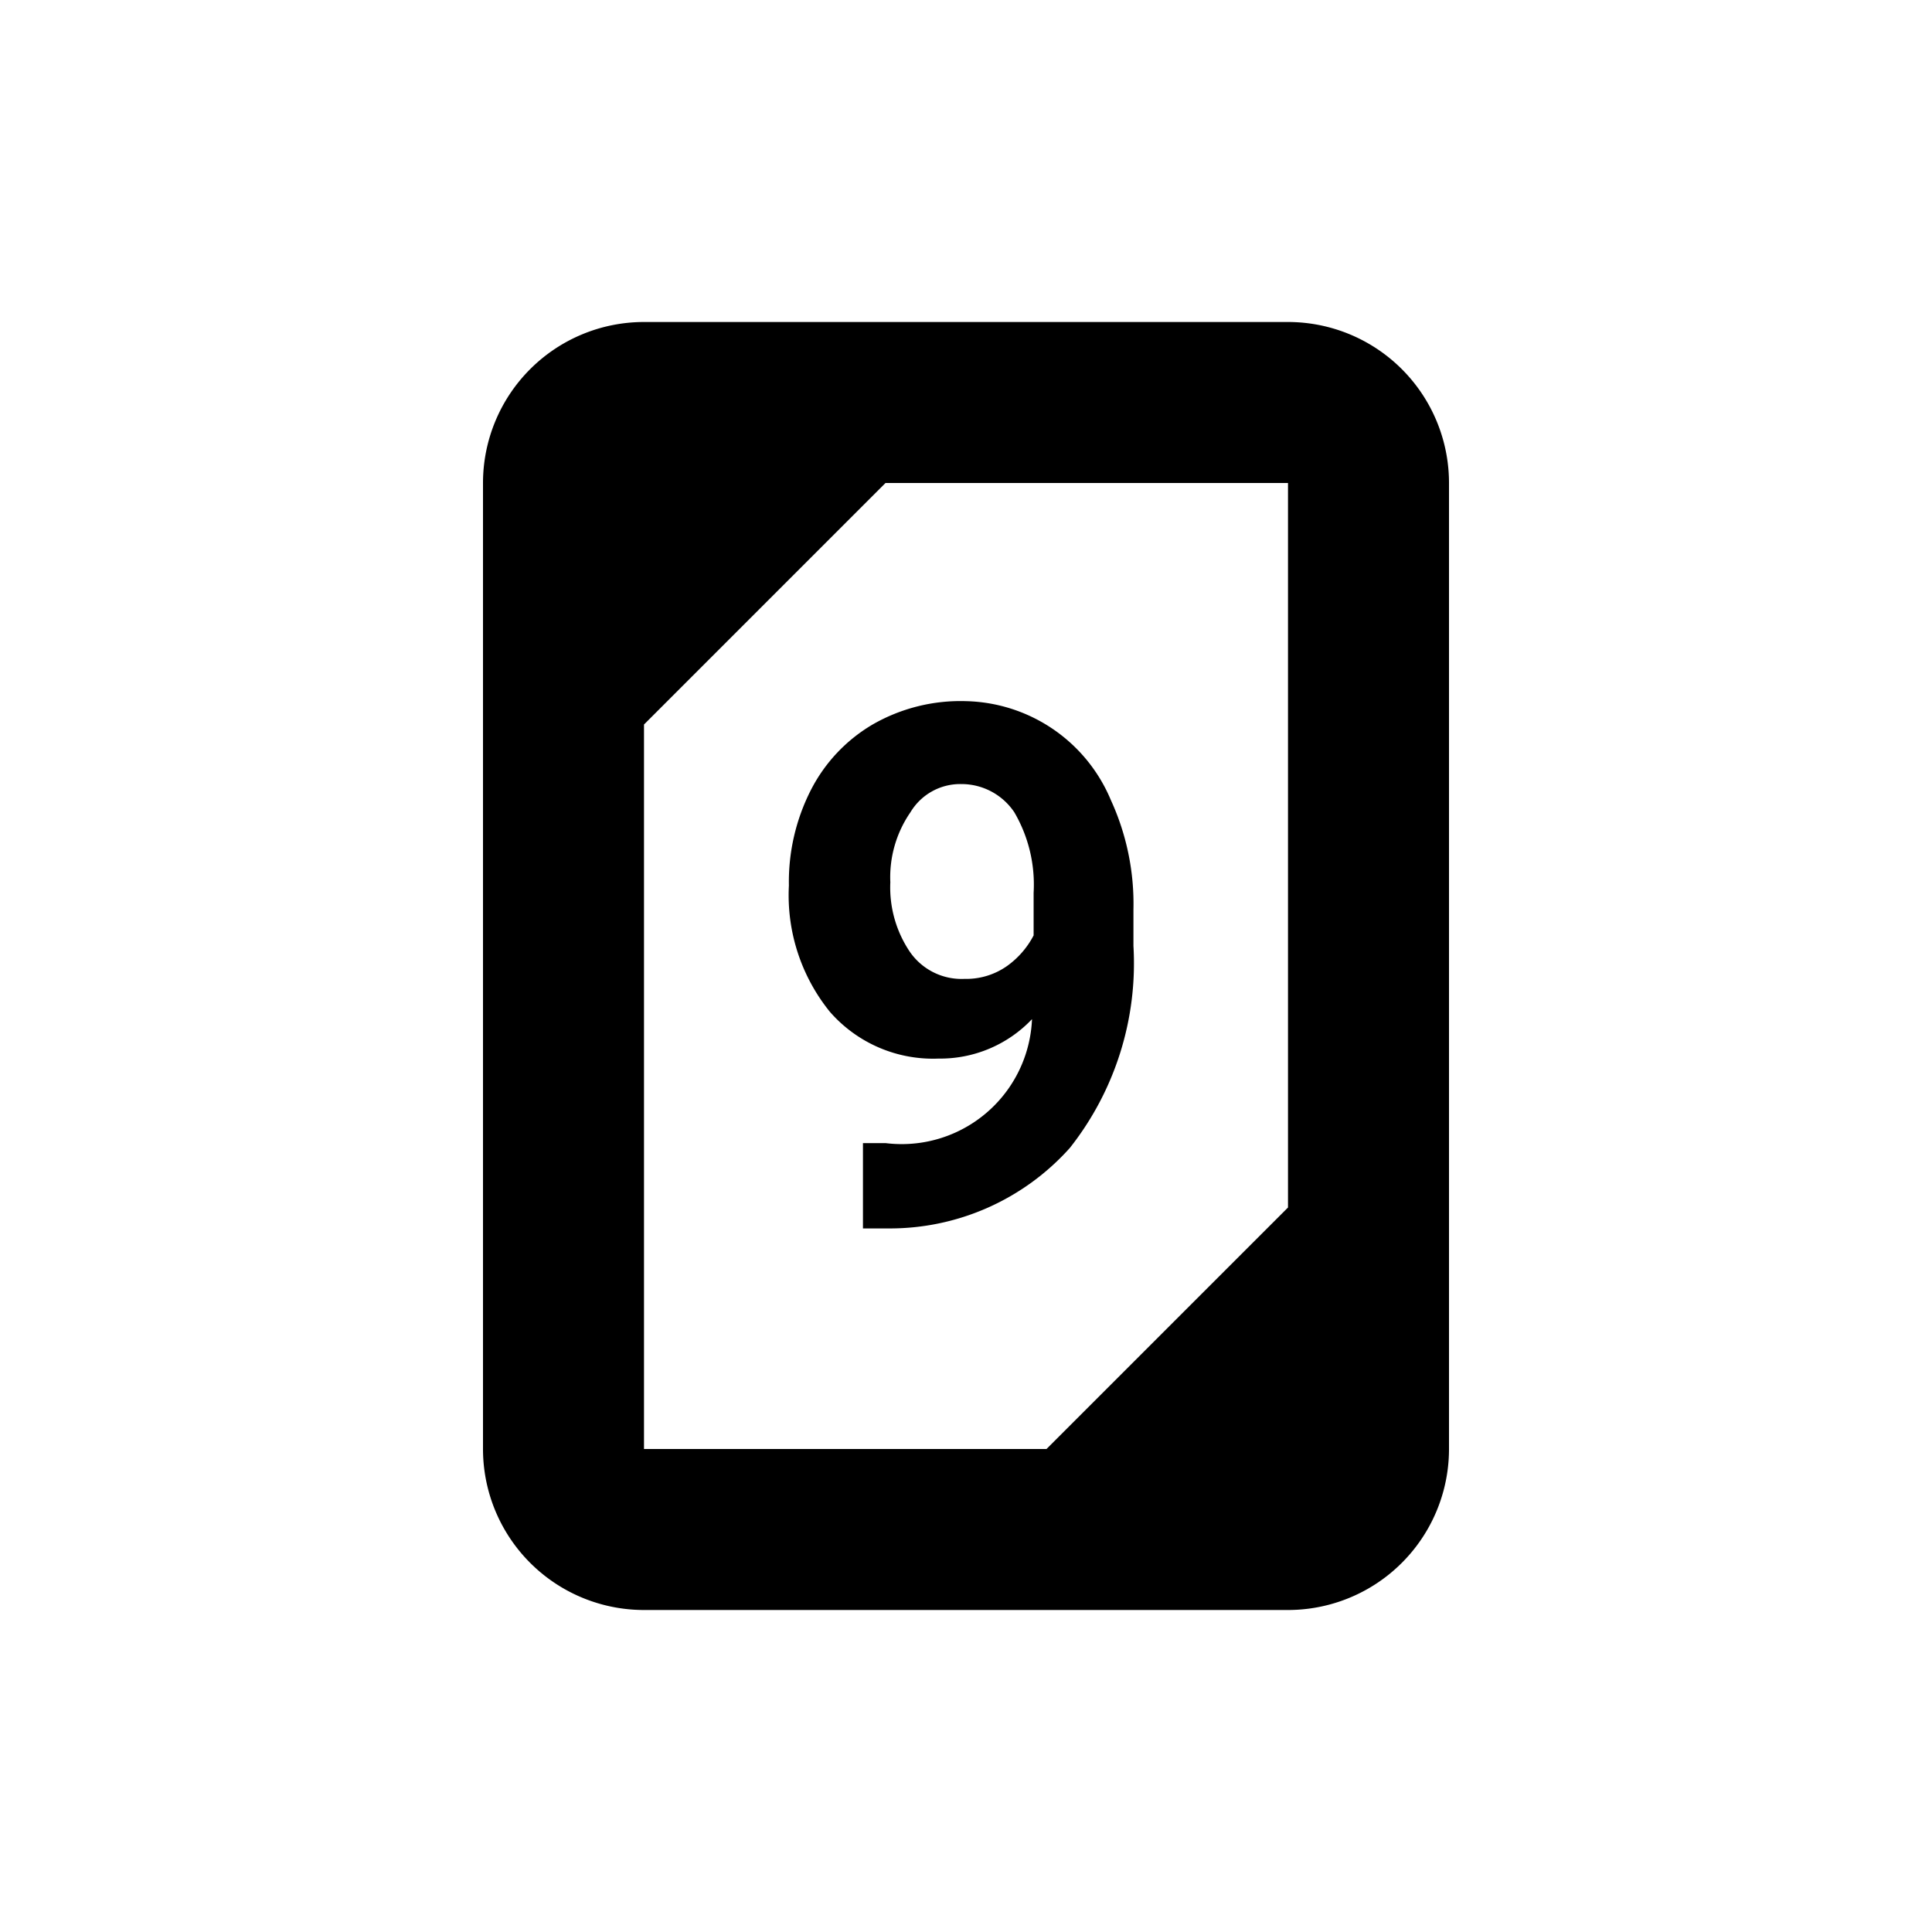 <svg xmlns="http://www.w3.org/2000/svg" viewBox="0 0 24 24"><g id="Layer_1" data-name="Layer 1"><path d="M16,4H8A2,2,0,0,0,6,6V18a2,2,0,0,0,2,2h8a2,2,0,0,0,2-2V6A2,2,0,0,0,16,4ZM8,9l3-3h5v9l-3,3H8Z" style="fill:currentColor"/><path d="M11,14.2h-.28v1.06h.31a3,3,0,0,0,2.26-1,3.7,3.7,0,0,0,.79-2.51V11.3a3.09,3.09,0,0,0-.28-1.36A2,2,0,0,0,12,8.71,2.19,2.19,0,0,0,10.84,9a2,2,0,0,0-.77.82A2.51,2.51,0,0,0,9.8,11a2.3,2.3,0,0,0,.51,1.57,1.7,1.7,0,0,0,1.35.58,1.57,1.57,0,0,0,1.16-.49A1.62,1.62,0,0,1,11,14.2ZM12.51,12a.88.88,0,0,1-.53.16.78.78,0,0,1-.68-.34,1.43,1.43,0,0,1-.24-.86,1.42,1.42,0,0,1,.25-.87.72.72,0,0,1,.63-.35.79.79,0,0,1,.66.35,1.78,1.78,0,0,1,.24,1v.53A1.08,1.08,0,0,1,12.51,12Z" style="fill:currentColor"/></g><g id="Layer_2" data-name="Layer 2"><rect width="24" height="24" style="fill:none"/></g></svg>